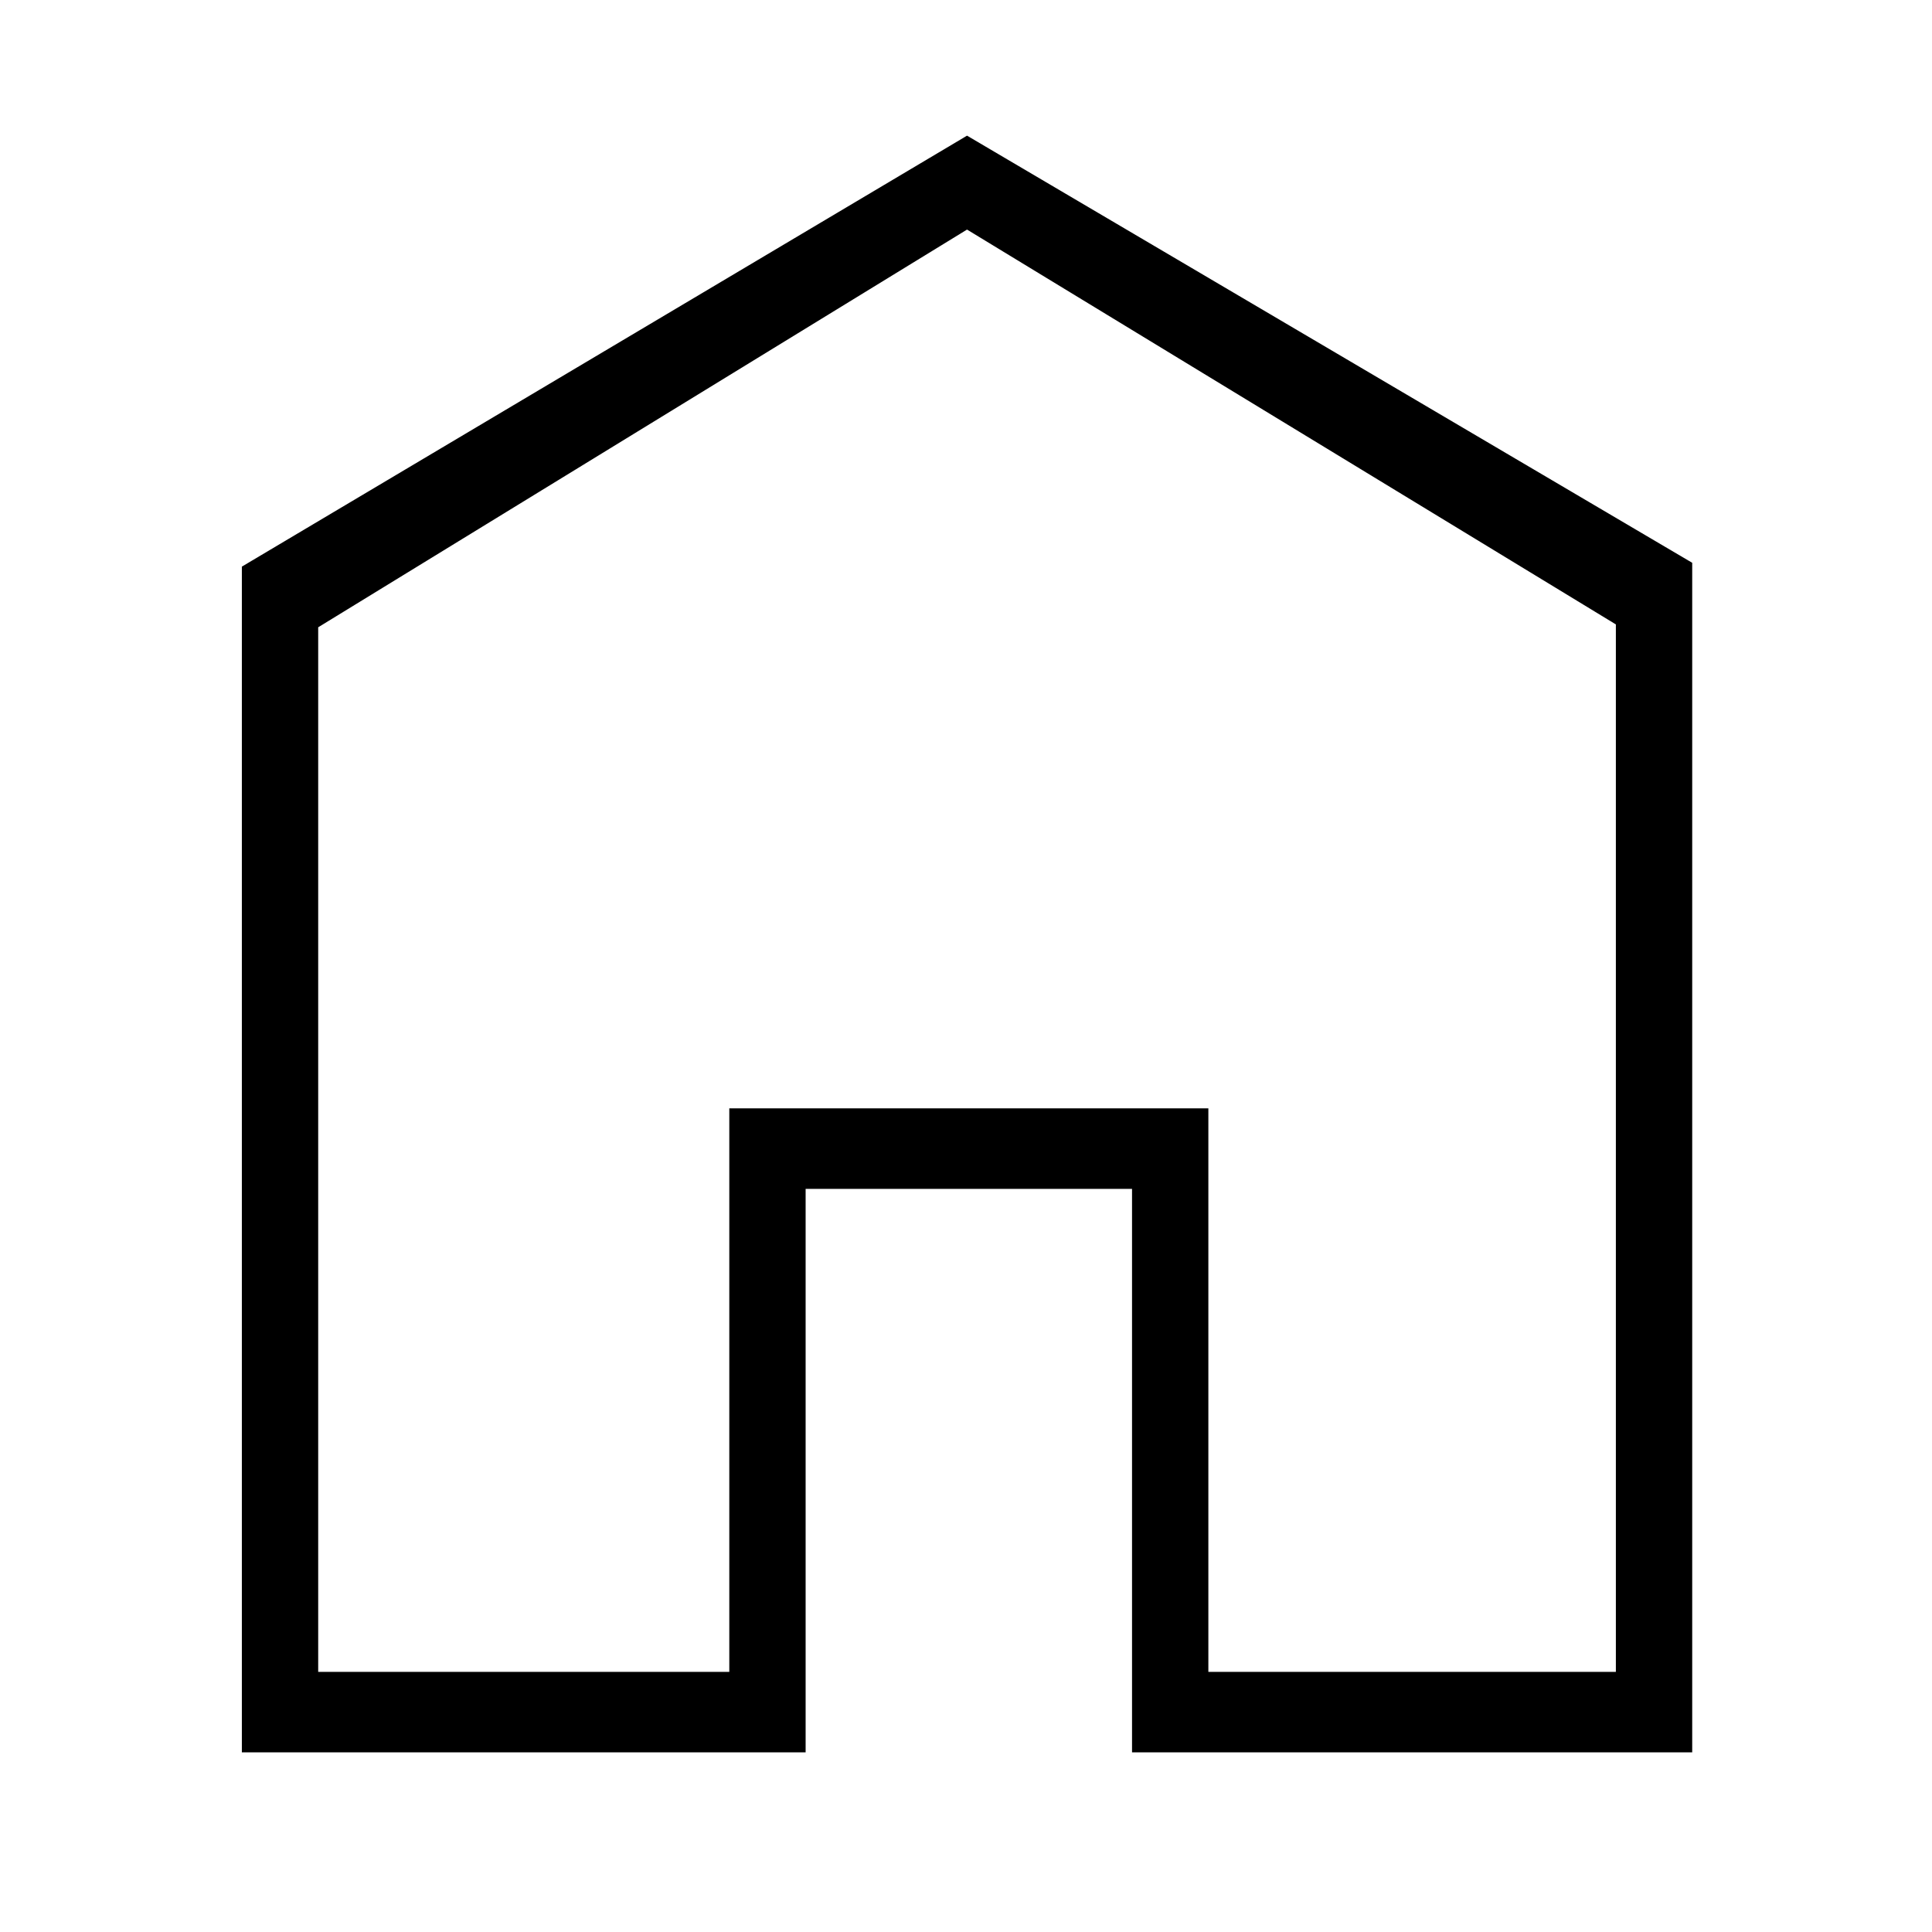 <svg viewBox="0 0 512 512" width="24" height="24" xmlns="http://www.w3.org/2000/svg"><path d="M 256.274 60.84 L 84.324 166.237 L 84.324 443.063 L 193.27 443.063 L 193.27 293.73 L 320.228 293.73 L 320.228 443.063 L 428.222 443.063 L 428.222 165.476 L 256.274 60.84 Z M 256.274 35.95 L 448.452 149.145 L 448.452 464.395 L 300 464.395 L 300 315.062 L 213.499 315.062 L 213.499 464.395 L 64.095 464.395 L 64.095 150.161 L 256.274 35.95 Z" fill="currentColor"></path></svg>